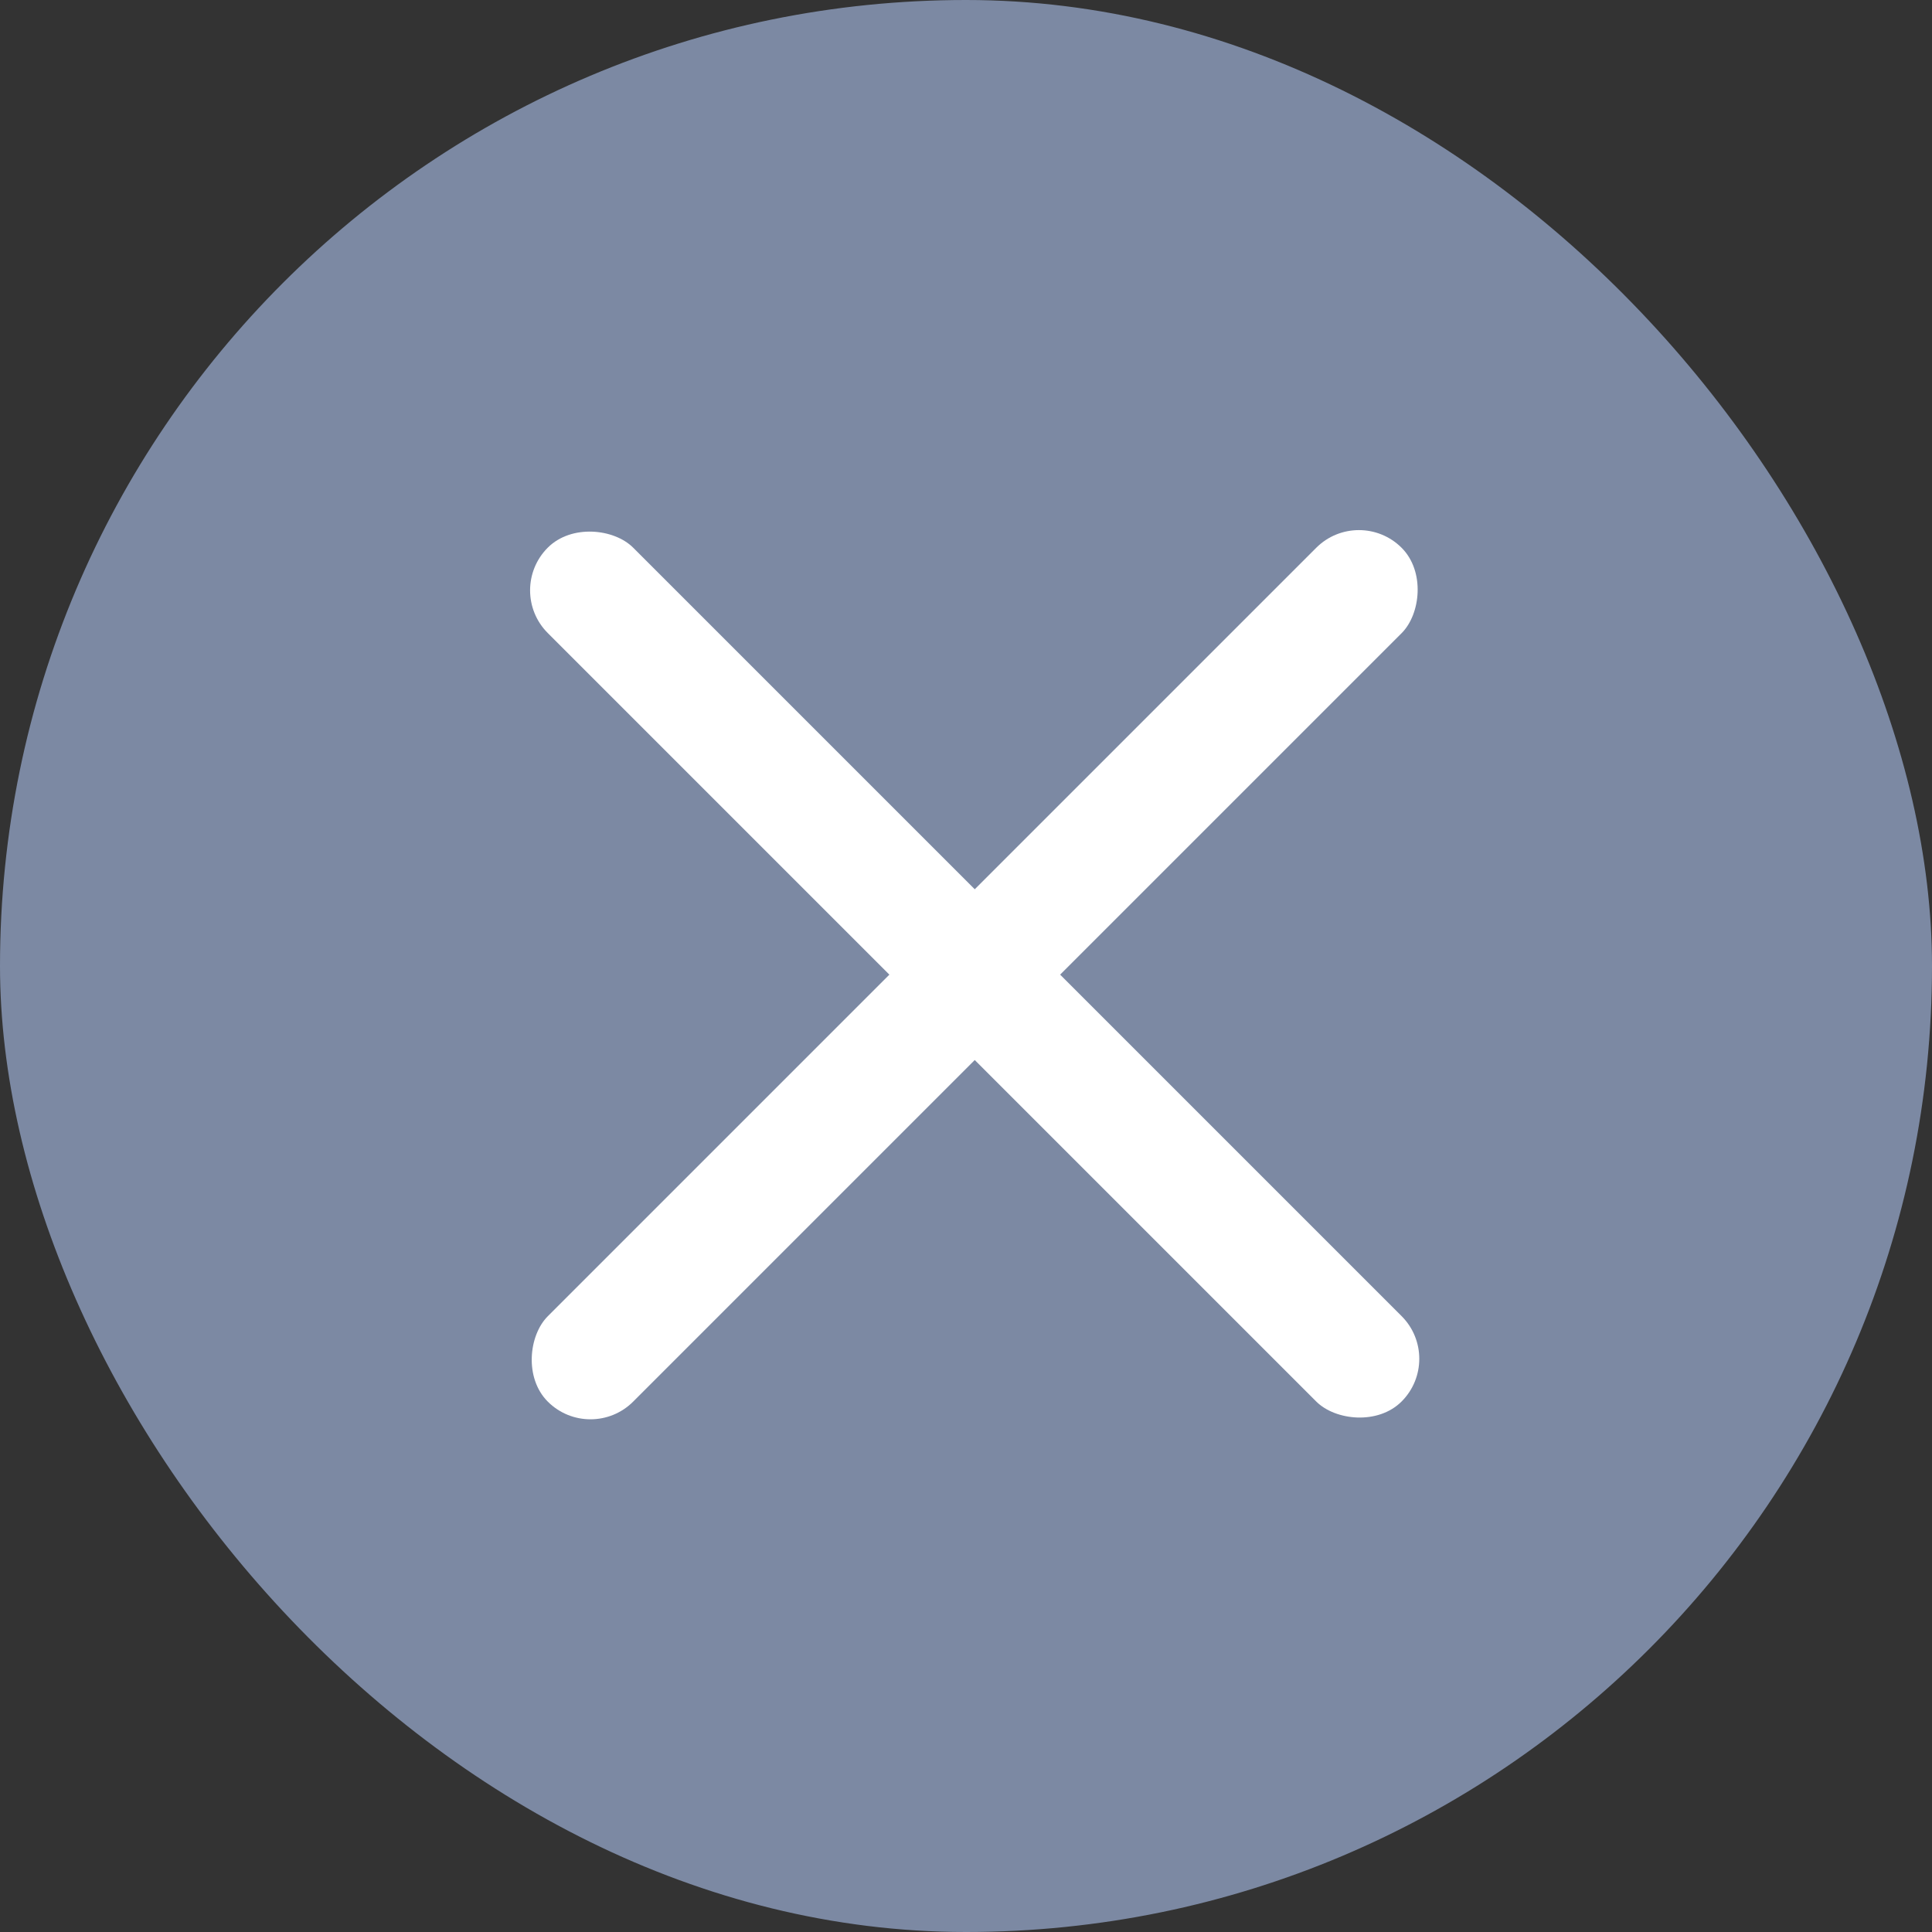 <svg width="16" height="16" viewBox="0 0 16 16" fill="none" xmlns="http://www.w3.org/2000/svg">
<rect x="0" y="0" width="16" height="16" fill="#333333" stroke="none"/>
<rect width="16" height="16" rx="8" fill="#7C89A3"/>
<rect x="11.254" y="4.183" width="1" height="10" rx="0.5" transform="rotate(45 11.254 4.183)" fill="white"/>
<rect x="11.961" y="11.253" width="1" height="10" rx="0.5" transform="rotate(135 11.961 11.253)" fill="white"/>
</svg>
